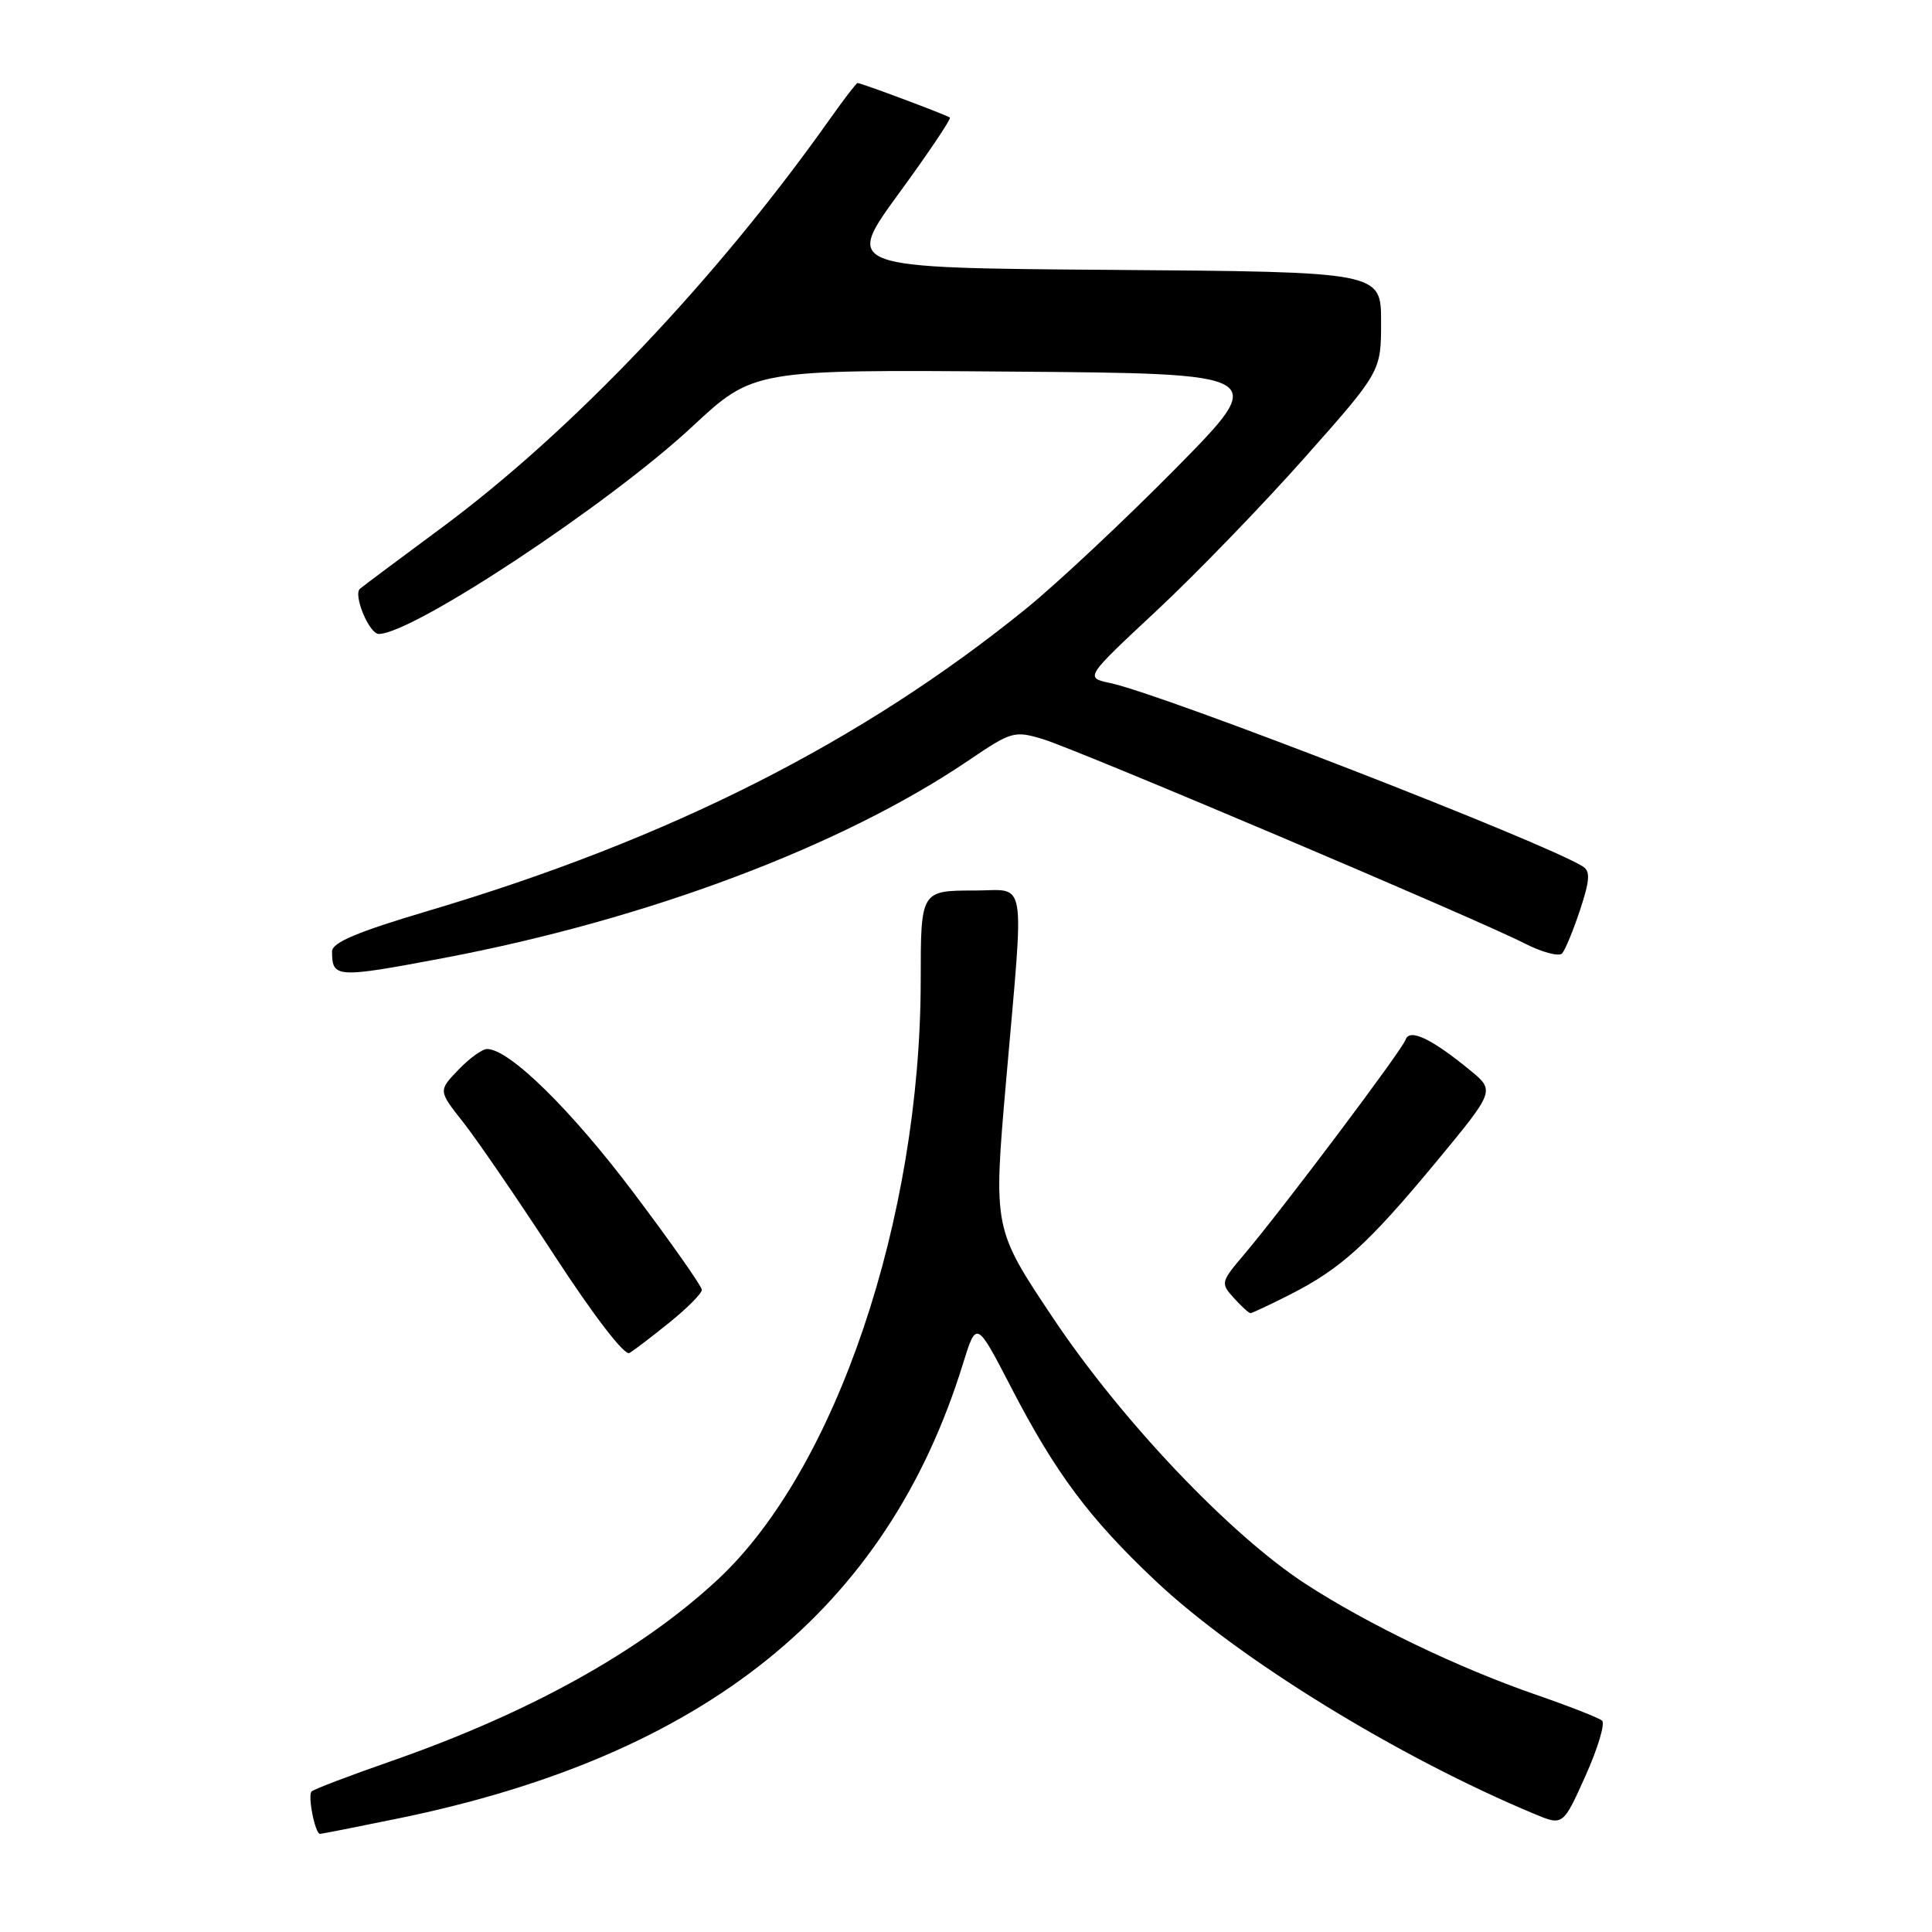 <?xml version="1.0" encoding="UTF-8" standalone="no"?>
<!DOCTYPE svg PUBLIC "-//W3C//DTD SVG 1.1//EN" "http://www.w3.org/Graphics/SVG/1.1/DTD/svg11.dtd" >
<svg xmlns="http://www.w3.org/2000/svg" xmlns:xlink="http://www.w3.org/1999/xlink" version="1.1" viewBox="0 0 256 256">
 <g >
 <path fill="currentColor"
d=" M 52.64 240.98 C 93.41 232.65 117.52 213.26 127.59 180.73 C 129.38 174.96 129.38 174.96 133.94 183.76 C 139.84 195.17 144.33 201.19 153.11 209.47 C 164.05 219.78 185.16 232.78 203.30 240.35 C 207.11 241.94 207.11 241.94 210.09 235.30 C 211.73 231.65 212.71 228.36 212.28 227.99 C 211.85 227.62 207.90 226.07 203.50 224.55 C 193.23 221.00 181.24 215.23 173.00 209.88 C 163.00 203.38 148.63 188.25 139.54 174.65 C 131.61 162.79 131.61 162.79 133.32 143.15 C 135.73 115.45 136.16 118.00 129.11 118.00 C 122.02 118.00 122.00 118.04 122.00 129.83 C 121.99 161.46 110.77 194.67 95.18 209.23 C 84.99 218.74 70.16 226.99 51.66 233.42 C 46.25 235.31 41.58 237.08 41.29 237.38 C 40.74 237.92 41.75 243.00 42.41 243.00 C 42.61 243.00 47.22 242.09 52.64 240.98 Z  M 88.75 175.20 C 91.09 173.31 93.00 171.38 93.00 170.91 C 93.00 170.45 88.93 164.65 83.95 158.04 C 75.66 147.03 67.48 139.00 64.54 139.00 C 63.90 139.00 62.18 140.24 60.72 141.77 C 58.08 144.53 58.08 144.53 61.36 148.68 C 63.16 150.96 68.62 158.93 73.48 166.38 C 78.70 174.39 82.76 179.66 83.40 179.28 C 84.01 178.93 86.41 177.09 88.75 175.20 Z  M 170.89 171.56 C 177.67 168.12 181.25 164.87 190.25 154.02 C 198.10 144.53 198.10 144.53 194.80 141.82 C 189.72 137.64 186.76 136.23 186.25 137.76 C 185.79 139.14 169.88 160.30 164.84 166.24 C 161.75 169.88 161.72 170.03 163.49 171.99 C 164.49 173.09 165.48 174.00 165.69 174.00 C 165.90 174.00 168.24 172.90 170.89 171.56 Z  M 58.70 126.96 C 85.80 121.83 111.62 112.11 128.37 100.74 C 134.01 96.92 134.40 96.80 138.16 97.93 C 142.65 99.28 195.47 121.67 201.94 124.97 C 204.30 126.18 206.57 126.79 206.99 126.33 C 207.40 125.87 208.47 123.28 209.37 120.56 C 210.66 116.66 210.74 115.45 209.75 114.82 C 204.84 111.69 154.14 92.00 147.12 90.51 C 143.75 89.79 143.75 89.79 153.20 80.97 C 158.40 76.12 167.23 67.00 172.83 60.69 C 183.00 49.23 183.00 49.23 183.00 42.63 C 183.00 36.03 183.00 36.03 147.45 35.76 C 111.91 35.50 111.91 35.50 119.06 25.69 C 123.00 20.30 126.06 15.75 125.86 15.58 C 125.48 15.25 114.12 11.00 113.63 11.00 C 113.47 11.00 111.83 13.14 109.98 15.75 C 94.98 36.95 75.79 57.15 58.50 69.94 C 53.00 74.01 48.14 77.64 47.70 78.01 C 46.76 78.81 48.92 84.00 50.19 84.00 C 54.68 84.00 80.69 66.80 91.67 56.58 C 99.84 48.97 99.84 48.97 134.01 49.24 C 168.17 49.50 168.17 49.50 155.84 62.02 C 149.05 68.90 140.12 77.27 136.00 80.62 C 114.20 98.31 88.66 111.22 56.75 120.69 C 47.32 123.49 44.00 124.89 44.00 126.07 C 44.00 129.60 44.54 129.63 58.70 126.96 Z "/>
</g>
</svg>